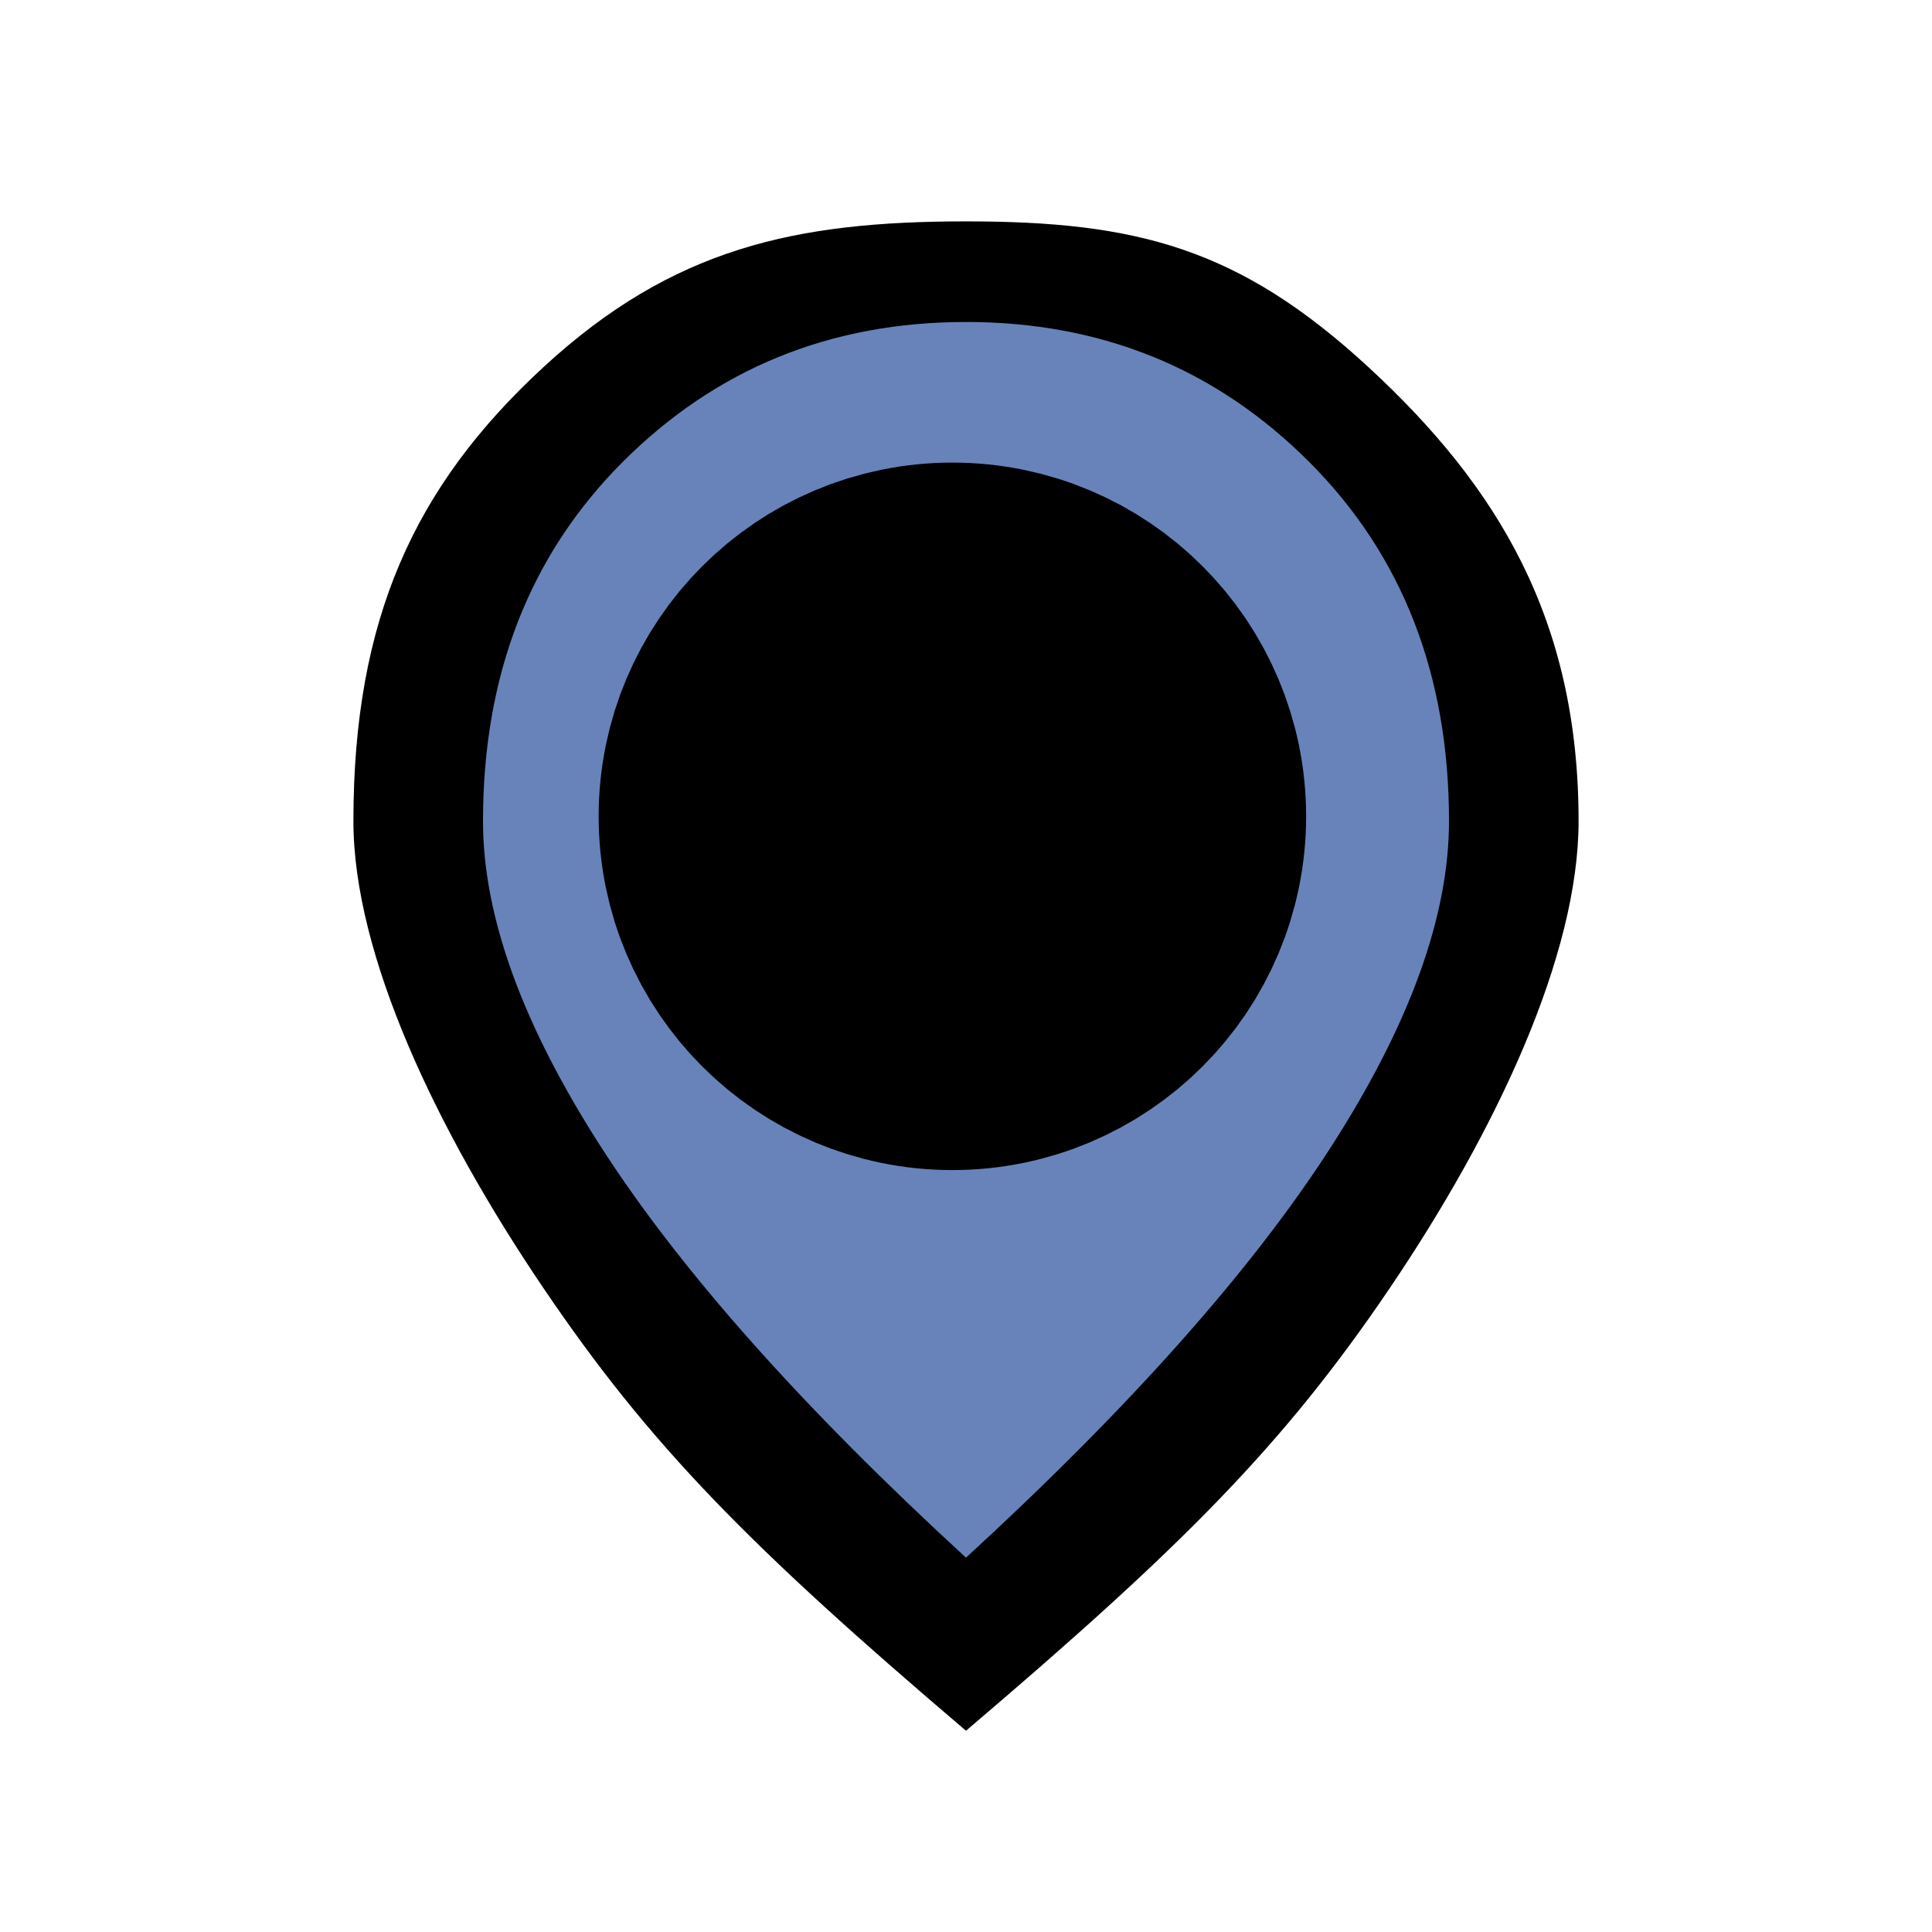 <svg width="41" height="41" viewBox="0 0 41 41" fill="none" xmlns="http://www.w3.org/2000/svg">
<path d="M31.471 18.792C29.311 28.017 25.556 33.483 20.927 34.167C14.11 34.167 13.24 26.906 8.969 18.365C8.969 8.93 14.11 5.979 20.927 5.979C27.744 5.979 32.397 9.567 31.471 18.792Z" fill="#6883BA"/>
<mask id="mask0_36_1008" style="mask-type:alpha" maskUnits="userSpaceOnUse" x="0" y="0" width="41" height="41">
<rect width="41" height="41" fill="#D9D9D9"/>
</mask>
<g mask="url(#mask0_36_1008)">
<path d="M20.5 33.056C23.974 29.867 26.55 26.97 28.23 24.364C29.91 21.76 30.75 19.447 30.75 17.425C30.75 14.322 29.76 11.78 27.781 9.801C25.803 7.822 23.376 6.833 20.5 6.833C17.624 6.833 15.197 7.822 13.217 9.801C11.239 11.78 10.25 14.322 10.25 17.425C10.25 19.447 11.09 21.76 12.77 24.364C14.45 26.97 17.026 29.867 20.5 33.056ZM20.5 36.729C15.916 32.828 13.794 30.679 11.531 27.333C9.267 23.988 7.5 20.272 7.5 17.425C7.5 13.154 8.783 10.327 11.531 7.793C14.278 5.259 16.884 4.698 20.5 4.698C24.116 4.698 26.295 5.259 29.042 7.793C31.79 10.327 33.5 13.154 33.5 17.425C33.5 20.272 31.758 23.988 29.495 27.333C27.231 30.679 25.084 32.828 20.5 36.729Z" fill="black"/>
</g>
<circle cx="20.211" cy="17.324" r="4" fill="black" stroke="black" stroke-width="7.014"/>
</svg>
